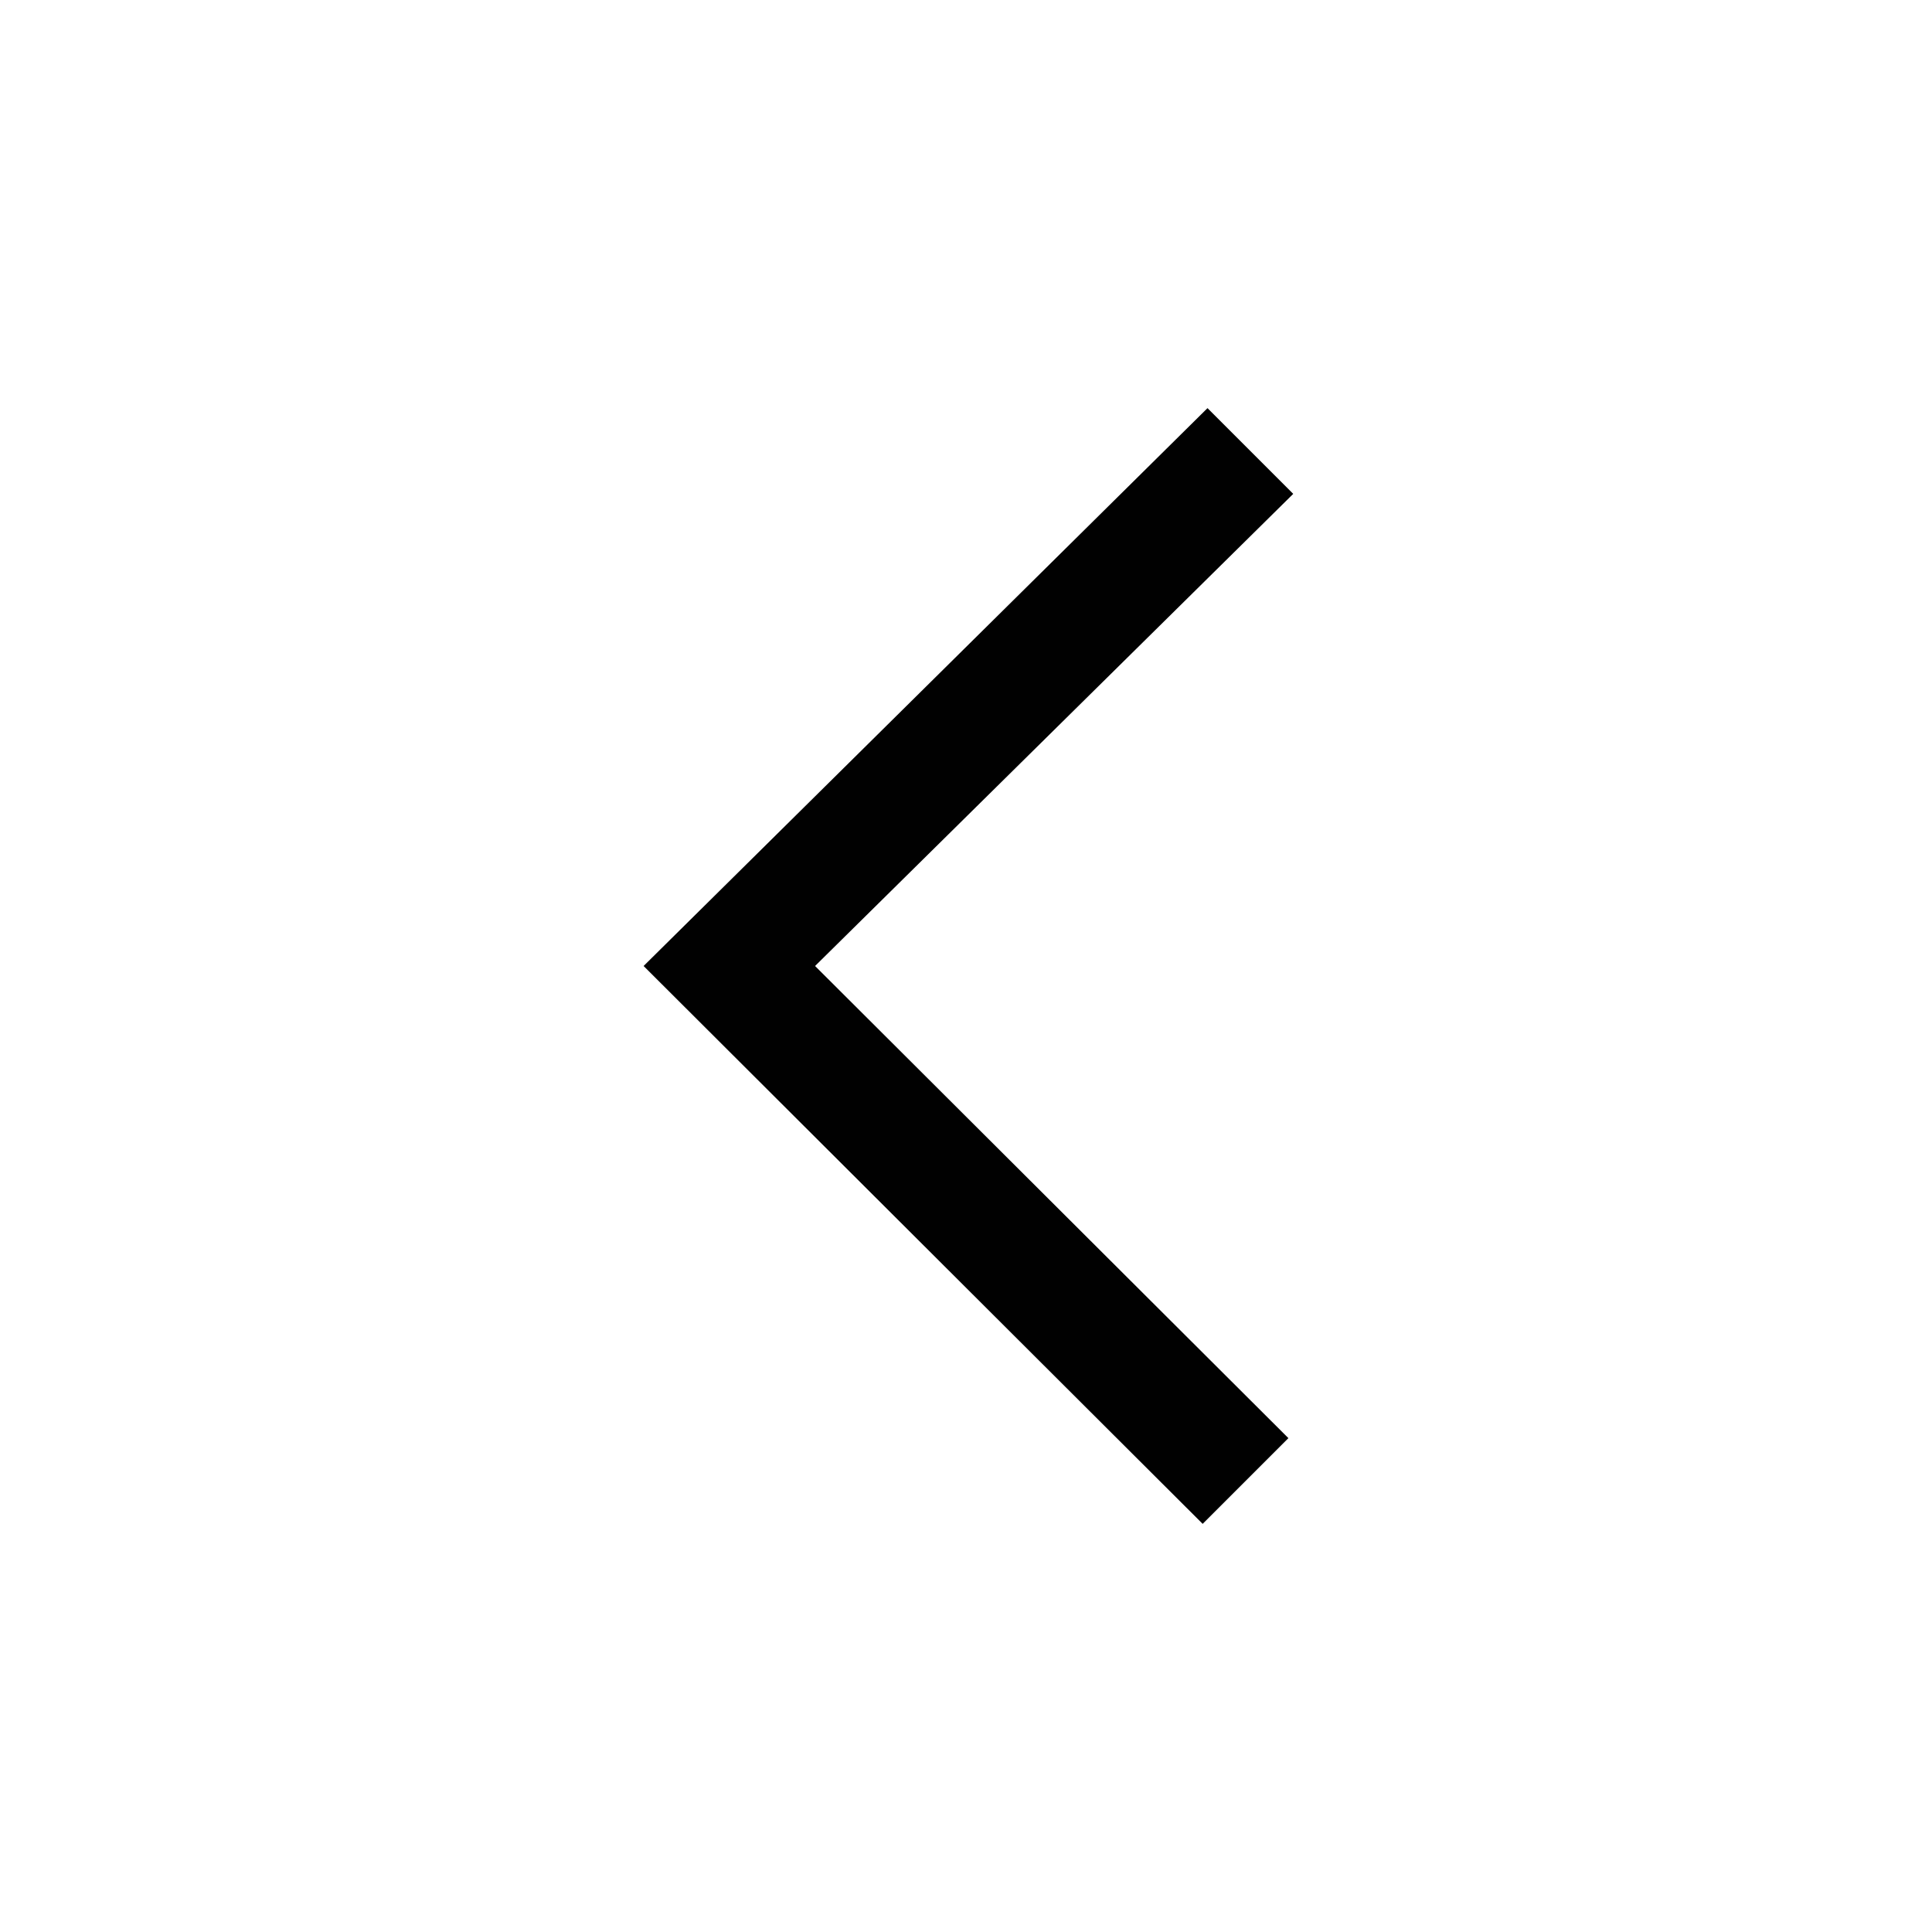 <svg id="Layer_1" data-name="Layer 1" xmlns="http://www.w3.org/2000/svg" viewBox="0 0 16 16"><defs><style>.cls-1{fill:#010101;}</style></defs><path class="cls-1" d="M10,3.38l.71.71L6.75,8l3.92,3.91-.71.71L5.33,8Z"/></svg>